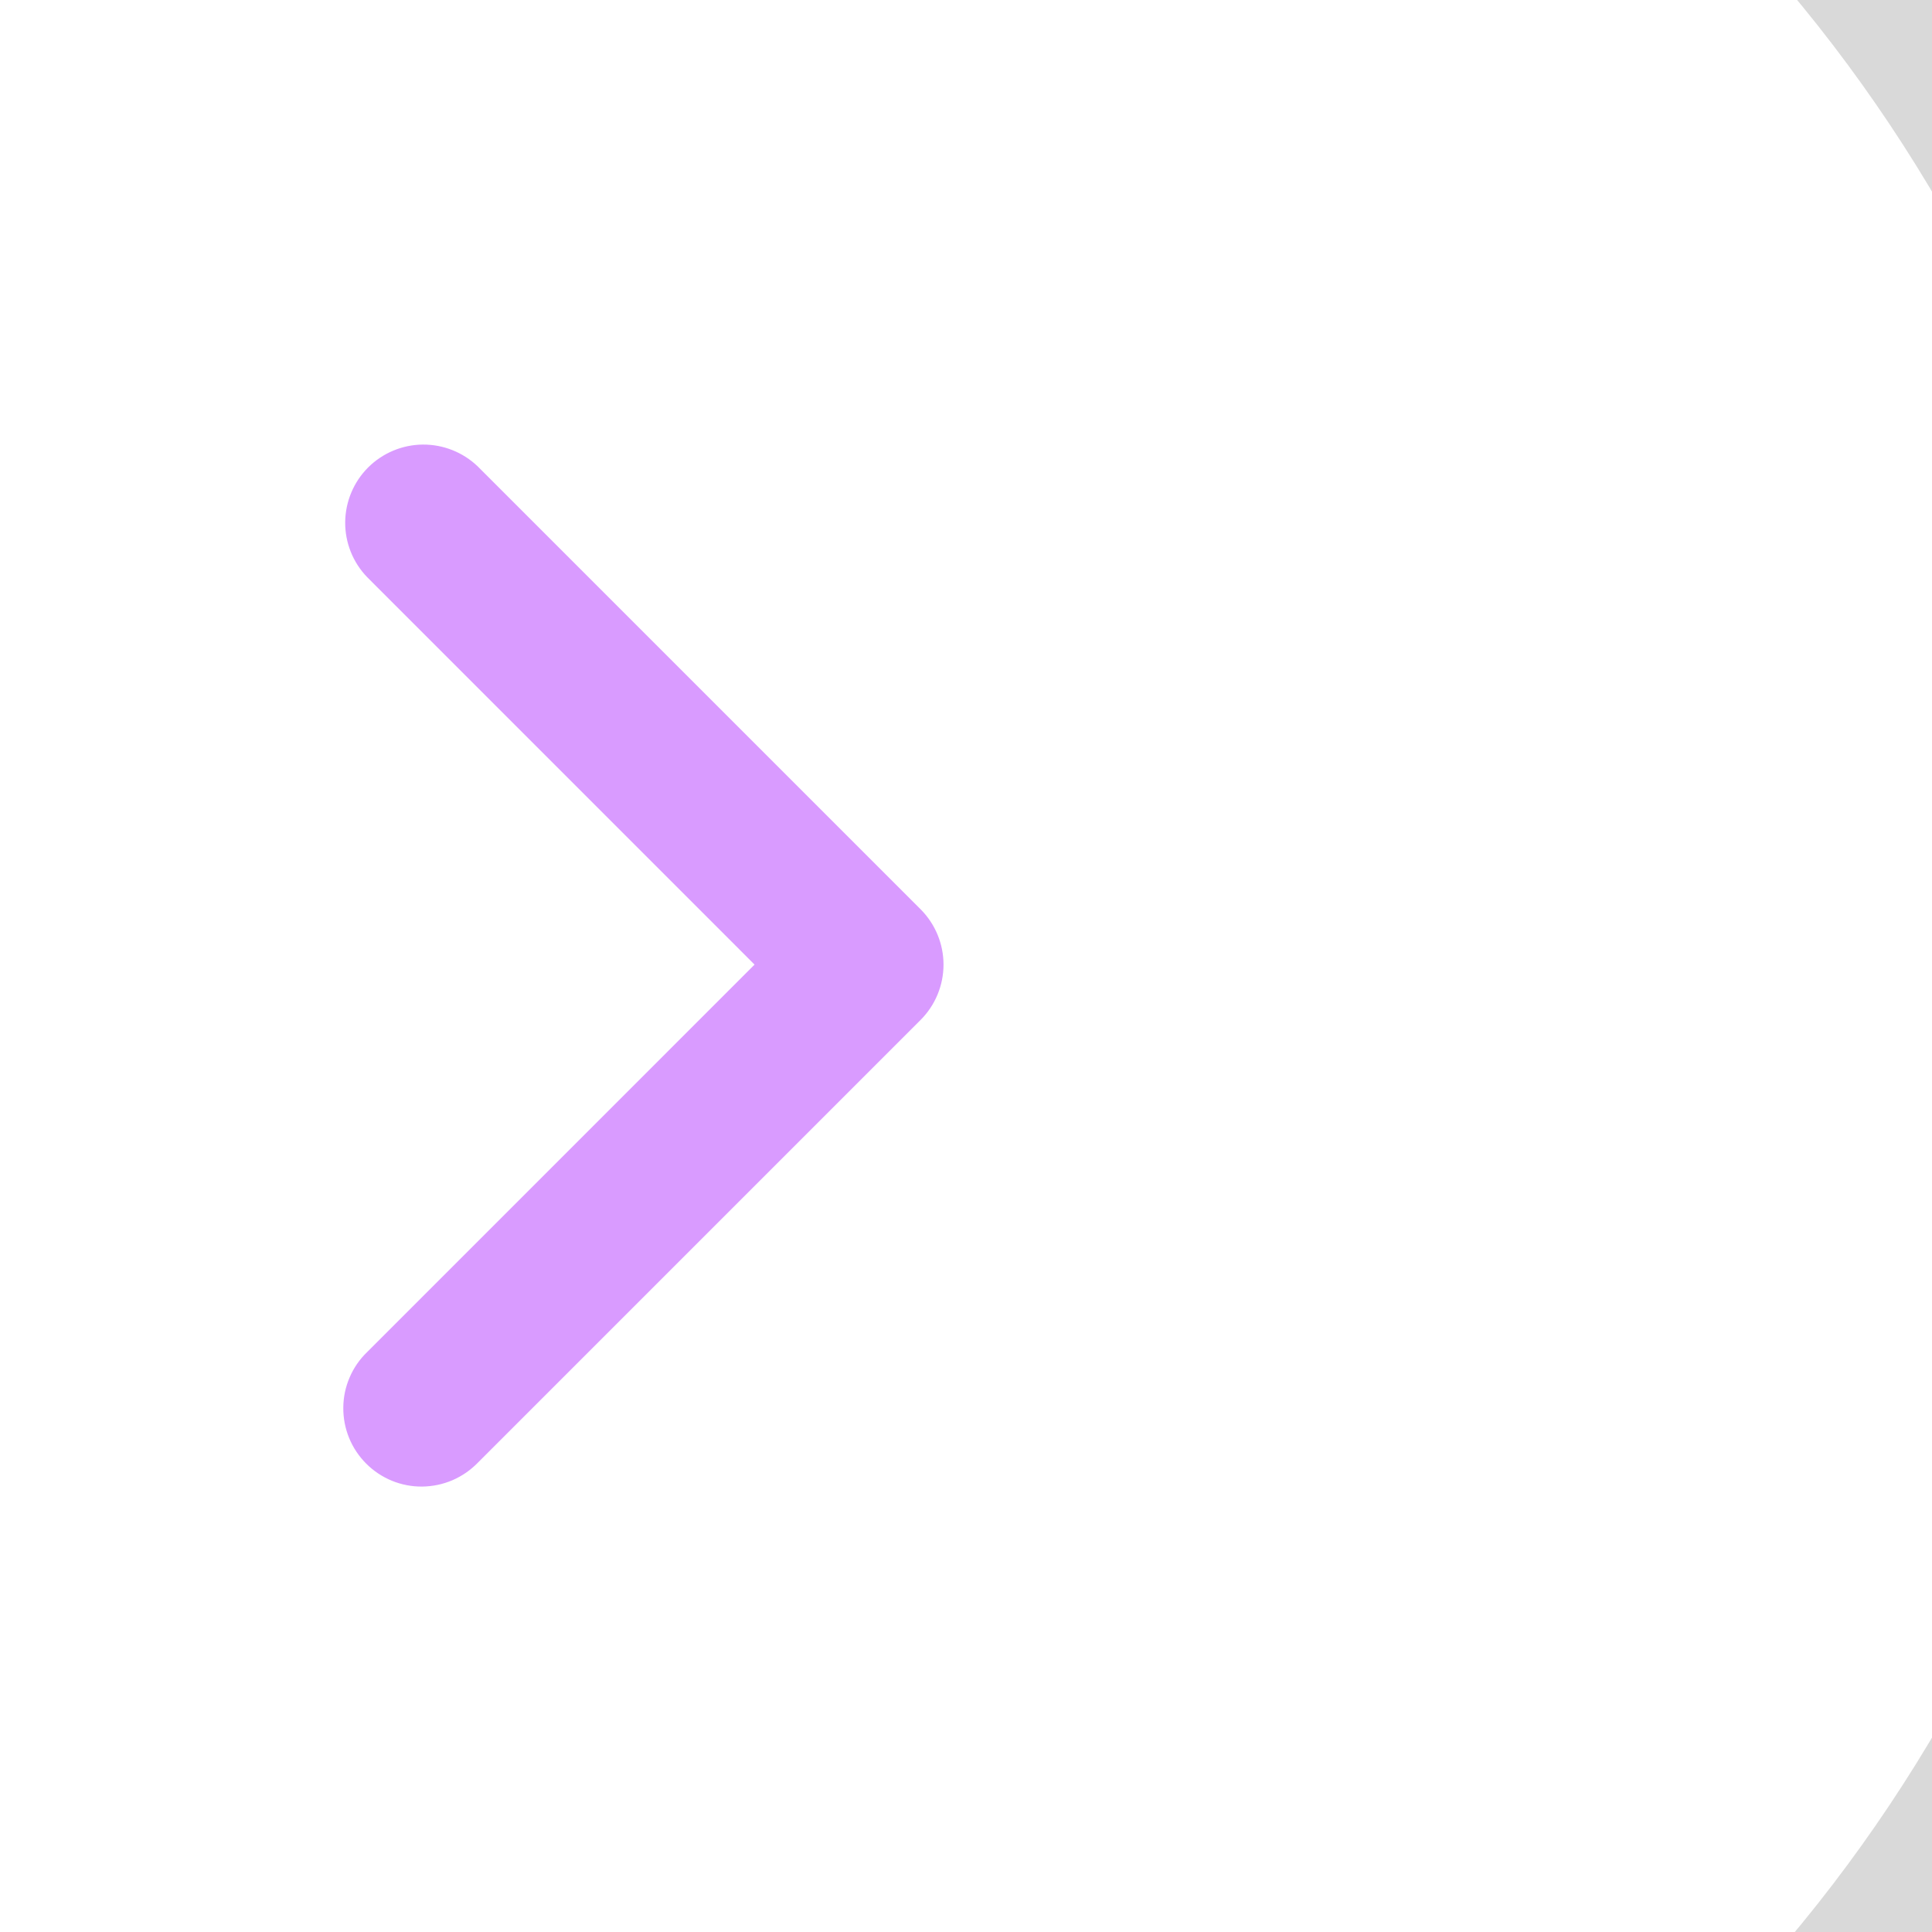 <svg width="36" height="36" viewBox="0 0 36 36" fill="none" xmlns="http://www.w3.org/2000/svg">
<rect x="0" y="0" width="36" height="36" fill="#333333" stroke="none"/>
<circle cx="11.747" cy="17.974" r="29.708" fill="white" stroke="#D9D9D9" stroke-width="3"/>
<path fill-rule="evenodd" clip-rule="evenodd" d="M17.154 16.943C17.427 17.217 17.581 17.587 17.581 17.974C17.581 18.361 17.427 18.732 17.154 19.005L8.904 27.255C8.769 27.394 8.608 27.505 8.43 27.582C8.252 27.658 8.061 27.698 7.867 27.7C7.674 27.702 7.482 27.665 7.303 27.592C7.123 27.518 6.961 27.41 6.824 27.273C6.687 27.136 6.578 26.973 6.505 26.794C6.432 26.615 6.395 26.423 6.397 26.229C6.398 26.035 6.438 25.844 6.515 25.666C6.591 25.488 6.702 25.327 6.842 25.193L14.06 17.974L6.842 10.755C6.576 10.48 6.429 10.112 6.432 9.73C6.436 9.347 6.589 8.981 6.859 8.711C7.13 8.441 7.496 8.287 7.878 8.284C8.26 8.281 8.629 8.428 8.904 8.693L17.154 16.943Z" fill="#D99BFF"/>
</svg>

